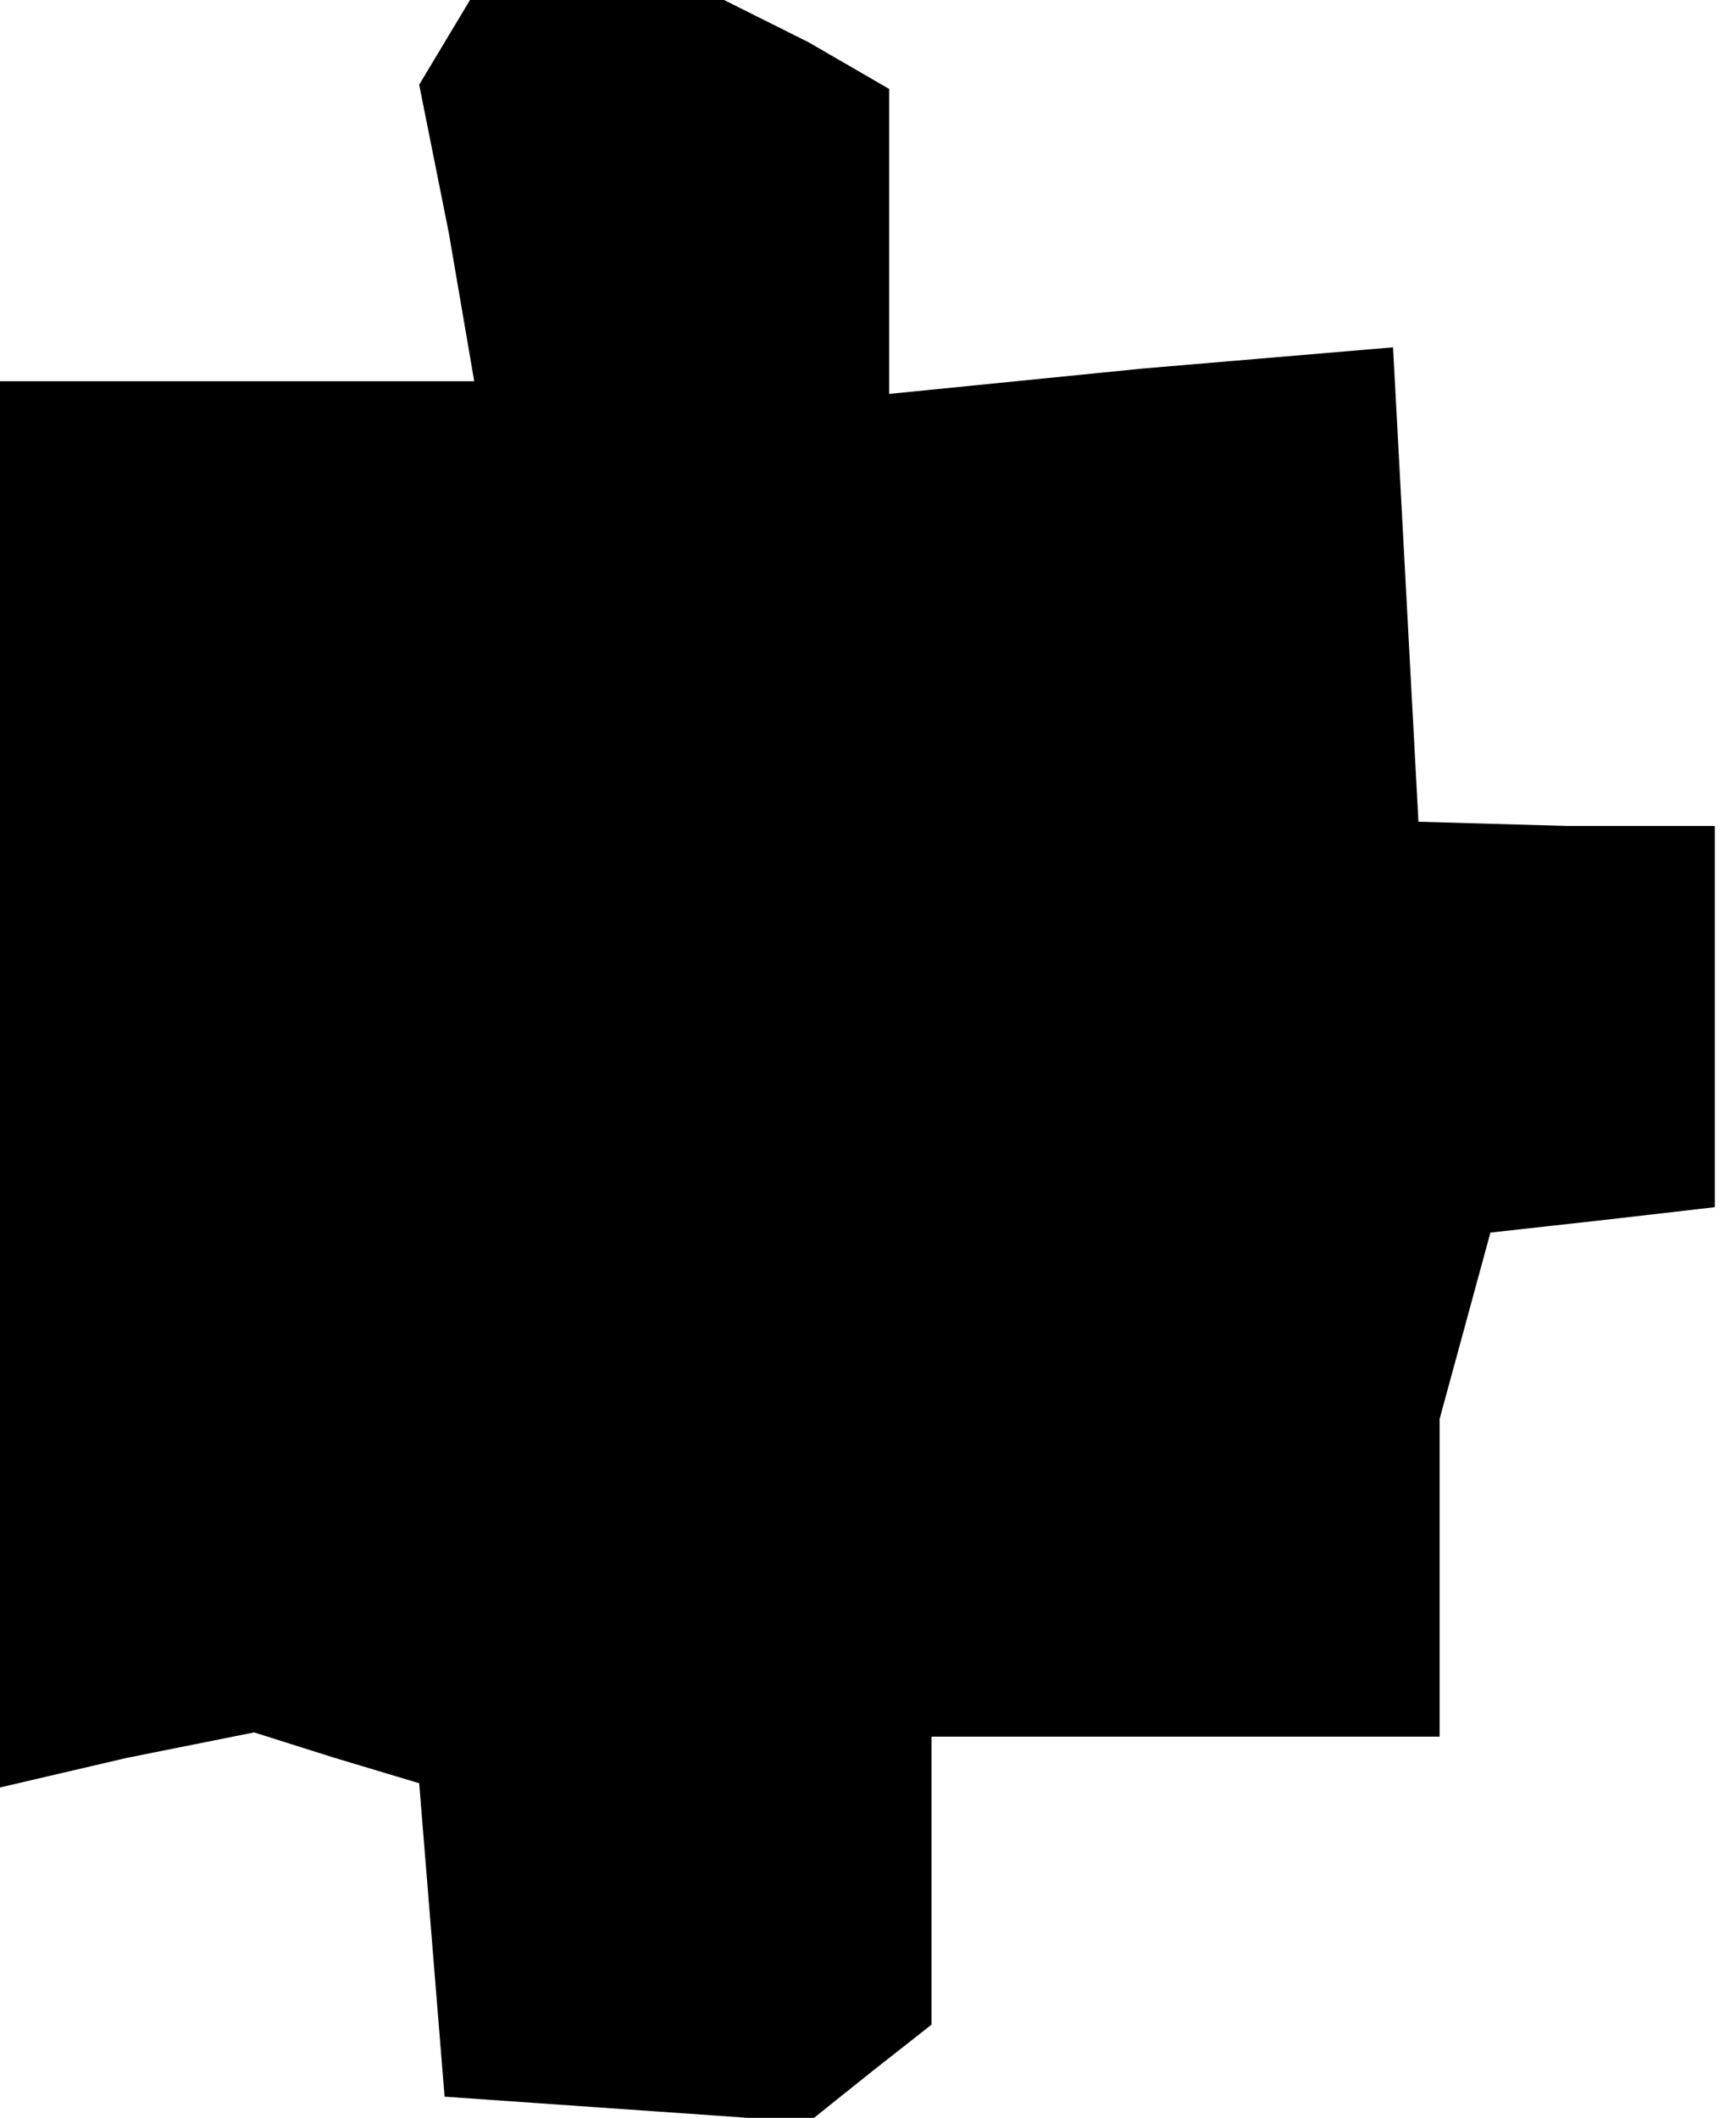 <?xml version="1.0" standalone="no"?>
<!DOCTYPE svg PUBLIC "-//W3C//DTD SVG 20010904//EN"
 "http://www.w3.org/TR/2001/REC-SVG-20010904/DTD/svg10.dtd">
<svg version="1.0" xmlns="http://www.w3.org/2000/svg"
 width="41pt" height="50pt" viewBox="0 0 41 50"
 preserveAspectRatio="xMidYMid meet">
<g transform="translate(0,50) scale(0.1,-0.1)"
fill="#000000" stroke="none">
<path d="M105 490 l-6 -10 7 -35 6 -35 -56 0 -56 0 0 -166 0 -166 30 7 30 6
19 -6 20 -6 3 -37 3 -37 43 -3 43 -3 15 12 14 11 0 34 0 34 60 0 60 0 0 38 0
37 6 22 6 22 27 3 26 3 0 45 0 45 -35 0 -35 1 -3 56 -3 56 -59 -5 -60 -6 0 36
0 36 -19 11 -20 10 -30 0 -30 0 -6 -10z"/>
</g>
</svg>
